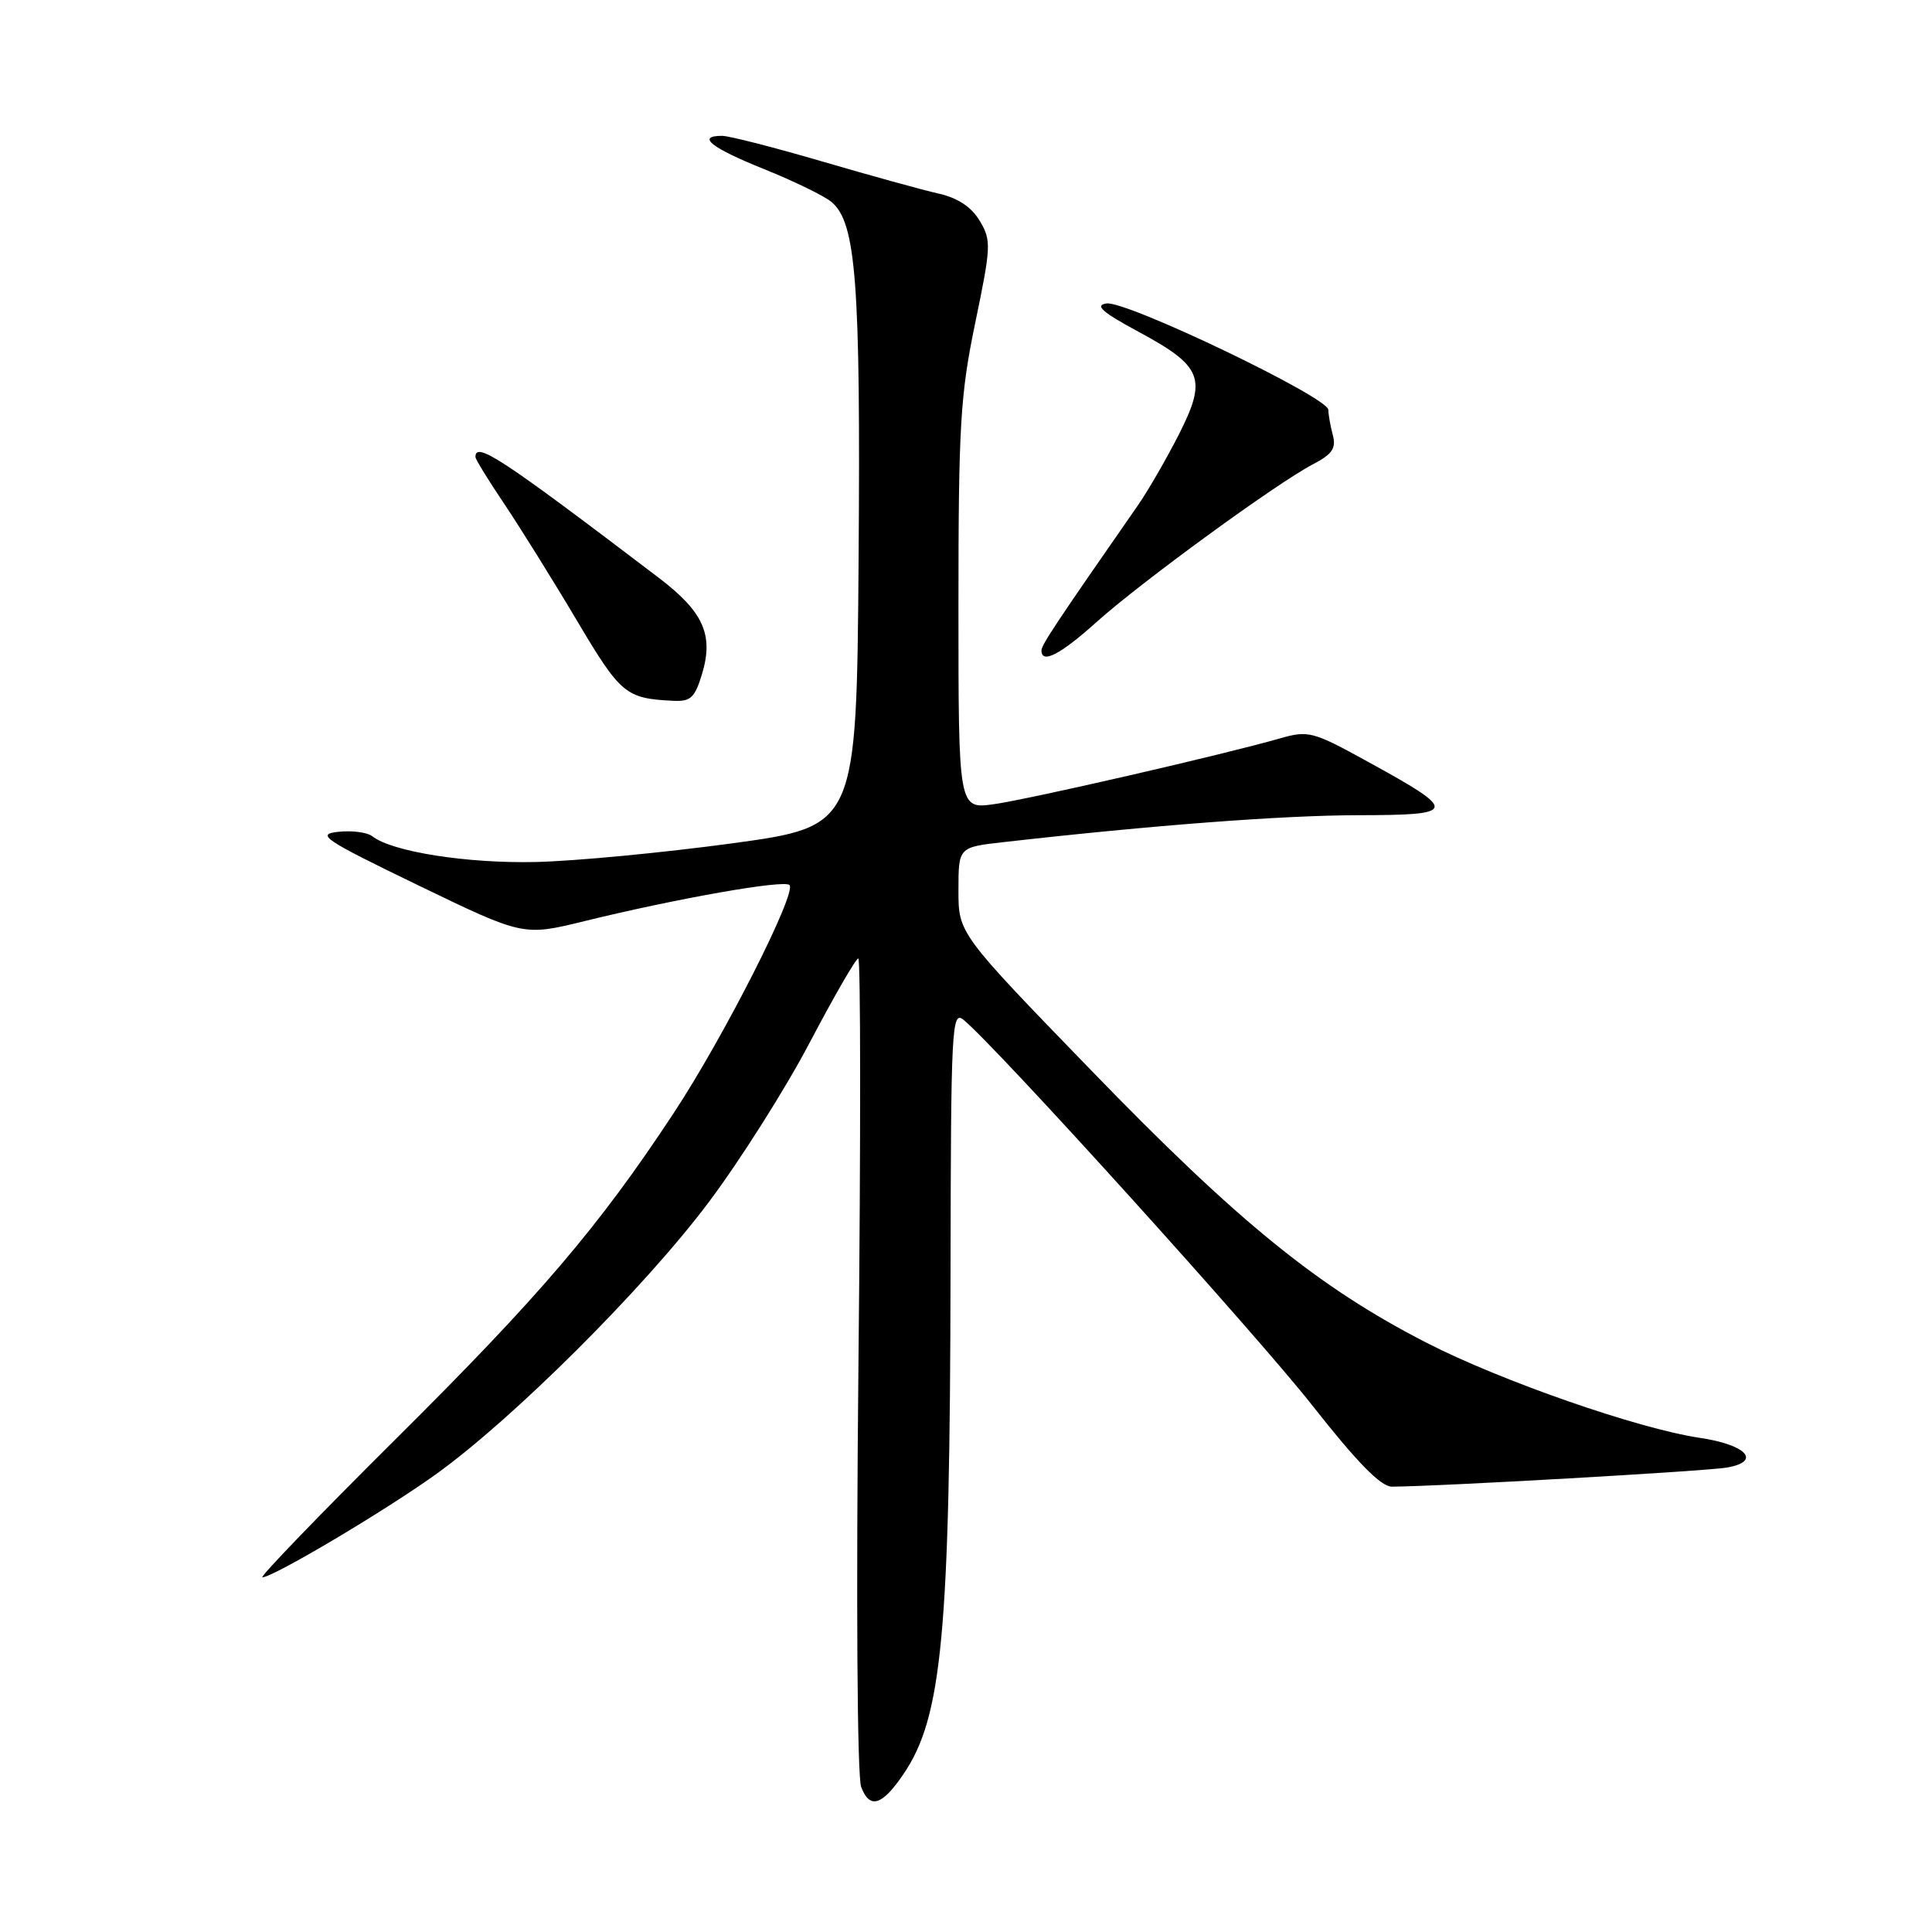 <?xml version="1.0" encoding="UTF-8" standalone="no"?>
<!DOCTYPE svg PUBLIC "-//W3C//DTD SVG 1.1//EN" "http://www.w3.org/Graphics/SVG/1.1/DTD/svg11.dtd" >
<svg xmlns="http://www.w3.org/2000/svg" xmlns:xlink="http://www.w3.org/1999/xlink" version="1.1" viewBox="0 0 256 256">
 <g >
 <path fill="currentColor"
d=" M 119.74 235.04 C 124.84 227.52 125.88 216.38 125.95 168.63 C 126.00 136.14 126.11 133.85 127.67 135.13 C 132.03 138.70 166.45 176.76 173.93 186.28 C 179.82 193.77 182.98 197.00 184.43 196.99 C 190.66 196.96 226.00 194.94 228.82 194.46 C 233.46 193.65 231.43 191.44 225.22 190.52 C 217.10 189.32 198.90 182.99 189.00 177.91 C 174.72 170.59 164.02 161.90 144.60 141.84 C 127.00 123.68 127.00 123.68 127.00 117.97 C 127.00 112.26 127.00 112.26 132.94 111.59 C 152.76 109.34 169.94 108.04 179.87 108.02 C 193.23 108.00 193.31 107.55 181.19 100.90 C 173.92 96.90 173.37 96.76 169.53 97.86 C 162.20 99.97 136.58 105.86 131.75 106.55 C 127.00 107.23 127.00 107.23 127.00 80.36 C 127.00 56.43 127.24 52.33 129.23 42.75 C 131.33 32.64 131.37 31.84 129.81 29.25 C 128.71 27.41 126.89 26.21 124.33 25.64 C 122.22 25.17 115.29 23.25 108.93 21.39 C 102.57 19.53 96.61 18.00 95.68 18.00 C 92.22 18.00 94.23 19.59 101.25 22.41 C 105.24 24.02 109.27 25.98 110.20 26.78 C 113.44 29.53 114.04 37.44 113.77 74.00 C 113.50 109.49 113.50 109.49 97.00 111.75 C 87.92 112.98 76.22 114.10 71.00 114.22 C 61.91 114.43 51.91 112.86 49.32 110.80 C 48.66 110.29 46.64 110.02 44.82 110.22 C 41.83 110.54 42.88 111.24 55.42 117.31 C 69.34 124.04 69.34 124.04 77.42 122.06 C 89.77 119.03 103.88 116.55 104.61 117.27 C 105.62 118.28 95.88 137.47 89.26 147.50 C 79.31 162.60 71.53 171.72 52.37 190.75 C 42.27 200.79 34.35 209.00 34.77 209.00 C 36.17 209.00 50.73 200.37 57.62 195.45 C 67.82 188.17 85.32 170.74 93.88 159.34 C 98.07 153.76 104.12 144.20 107.32 138.09 C 110.53 131.99 113.41 127.00 113.73 127.00 C 114.04 127.00 114.06 151.16 113.75 180.70 C 113.43 211.85 113.58 235.40 114.11 236.78 C 115.24 239.77 116.88 239.27 119.74 235.04 Z  M 93.04 89.25 C 94.57 84.10 93.20 81.07 87.33 76.59 C 66.47 60.73 63.00 58.44 63.00 60.55 C 63.00 60.86 64.73 63.67 66.84 66.80 C 68.94 69.94 73.26 76.86 76.42 82.19 C 82.25 92.01 82.90 92.55 89.21 92.86 C 91.52 92.98 92.08 92.45 93.04 89.25 Z  M 145.28 82.44 C 151.14 77.17 169.29 63.94 173.99 61.51 C 176.52 60.19 177.07 59.39 176.61 57.67 C 176.29 56.48 176.02 54.96 176.01 54.30 C 175.99 52.64 149.25 39.82 146.62 40.21 C 145.01 40.45 146.02 41.35 150.86 43.96 C 159.36 48.55 159.98 50.13 156.19 57.60 C 154.54 60.84 152.09 65.08 150.75 67.00 C 139.98 82.48 138.00 85.46 138.00 86.18 C 138.00 88.03 140.48 86.75 145.28 82.44 Z "/>
</g>
</svg>
